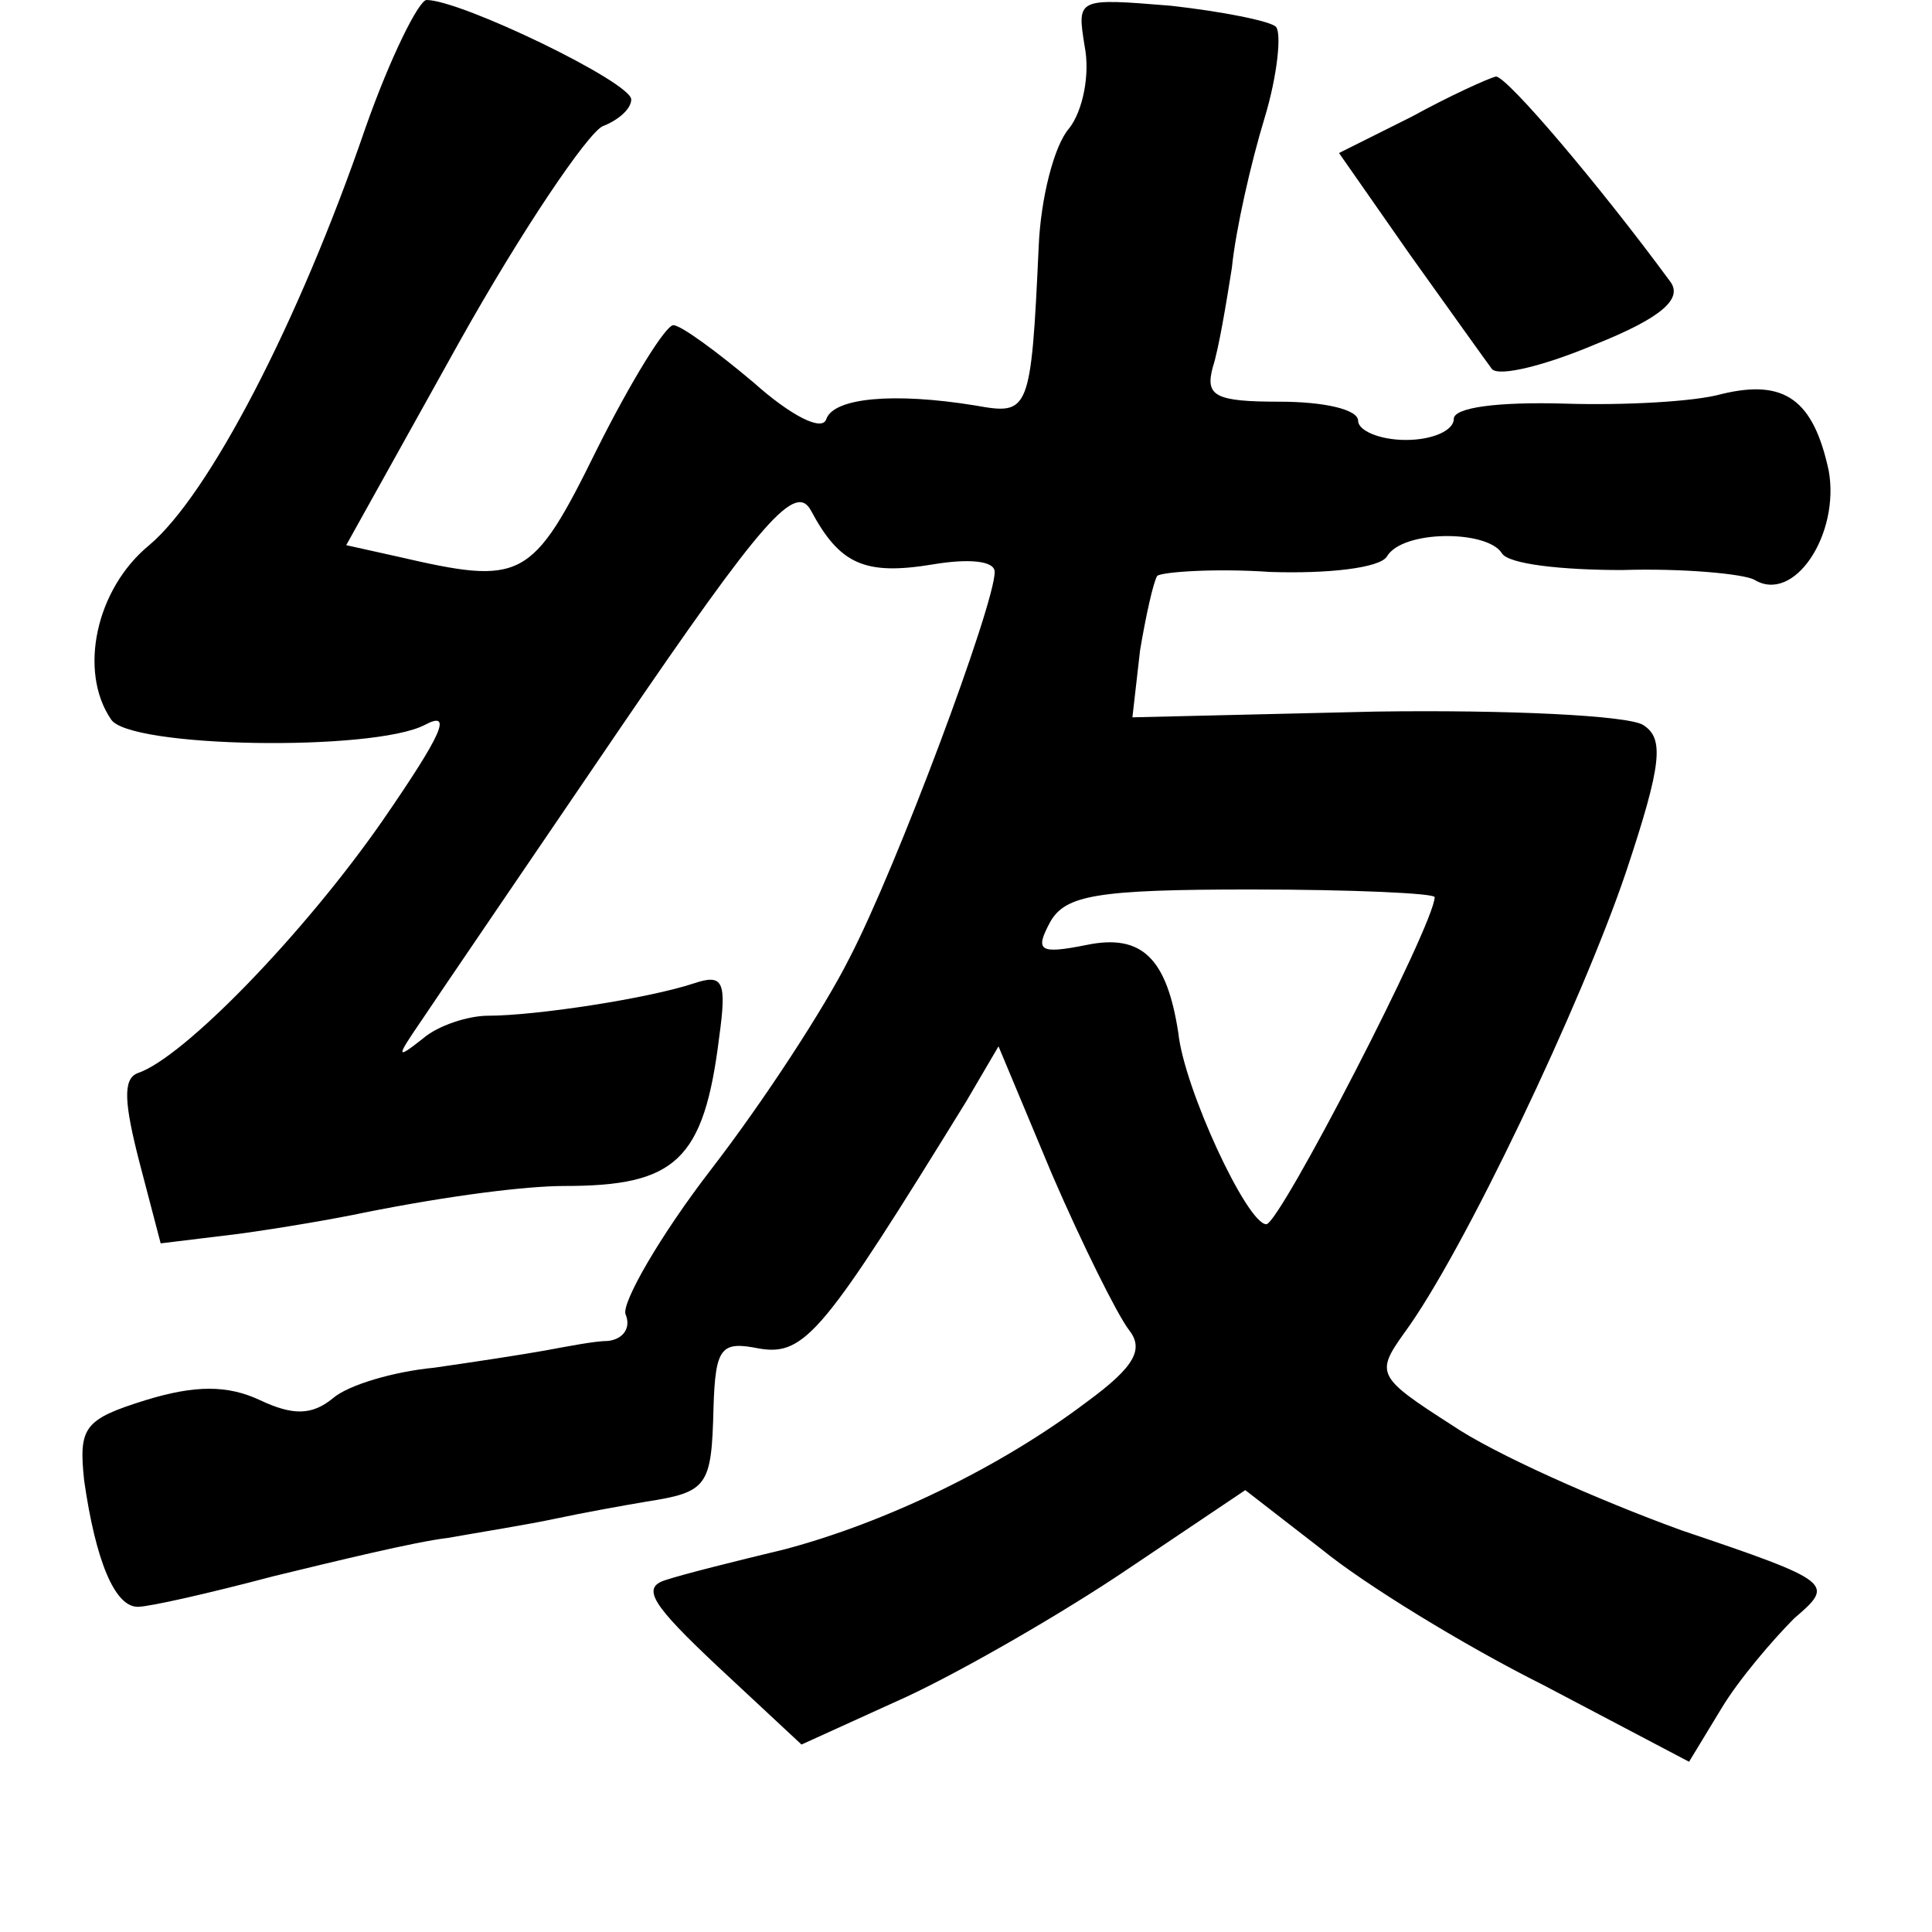 <?xml version="1.0" standalone="no"?>
<!DOCTYPE svg PUBLIC "-//W3C//DTD SVG 20010904//EN"
 "http://www.w3.org/TR/2001/REC-SVG-20010904/DTD/svg10.dtd">
<svg version="1.0" xmlns="http://www.w3.org/2000/svg"
 width="101pt" height="101pt" viewBox="0 0 101 101"
 preserveAspectRatio="xMidYMid meet">
<g transform="translate(0,101) scale(0.1,-0.1)"
fill="#000000" stroke="none">
<path d="M191 943 c-35 -102 -82 -192 -113 -218 -28 -23 -37 -66 -20 -91 9
-15 137 -17 164 -3 15 8 9 -5 -22 -50 -41 -59 -104 -124 -128 -132 -8 -3 -7
-16 1 -47 l11 -42 41 5 c22 3 51 8 65 11 45 9 85 14 105 14 58 0 73 13 81 78
4 29 2 33 -13 28 -24 -8 -83 -17 -108 -17 -10 0 -26 -5 -34 -12 -14 -11 -14
-10 -1 9 8 12 55 81 104 153 75 110 92 129 100 114 15 -28 28 -34 64 -28 18 3
32 2 32 -4 0 -17 -51 -154 -76 -202 -13 -26 -45 -75 -72 -110 -27 -35 -47 -70
-45 -76 3 -7 -1 -13 -9 -14 -7 0 -22 -3 -33 -5 -11 -2 -37 -6 -58 -9 -21 -2
-45 -9 -53 -16 -11 -9 -21 -9 -38 -1 -17 8 -34 8 -60 0 -32 -10 -35 -14 -32
-42 6 -42 16 -66 28 -66 6 0 37 7 71 16 33 8 74 18 91 20 17 3 42 7 56 10 14
3 36 7 48 9 32 5 34 8 35 49 1 32 4 35 24 31 24 -4 34 9 108 129 l17 29 28
-67 c16 -37 34 -73 40 -81 8 -10 4 -19 -22 -38 -45 -34 -105 -63 -158 -77 -25
-6 -53 -13 -62 -16 -13 -4 -7 -13 27 -45 l44 -41 55 25 c30 14 82 44 116 67
l61 41 40 -31 c22 -18 74 -50 116 -71 l76 -40 17 28 c9 15 27 36 38 47 21 18
21 19 -59 46 -44 16 -98 40 -120 55 -39 25 -40 27 -25 48 31 42 93 173 116
241 19 57 20 70 9 77 -8 5 -71 8 -140 7 l-127 -3 4 35 c3 18 7 36 9 39 3 2 30
4 59 2 30 -1 57 2 61 8 8 14 52 14 60 2 3 -6 32 -9 63 -9 32 1 63 -2 69 -5 21
-13 45 24 39 57 -8 37 -23 48 -56 40 -14 -4 -51 -6 -82 -5 -35 1 -58 -2 -58
-8 0 -6 -11 -11 -25 -11 -14 0 -25 5 -25 10 0 6 -18 10 -41 10 -34 0 -39 3
-35 18 3 9 7 33 10 52 2 20 10 55 17 78 7 23 9 45 6 48 -3 3 -28 8 -55 11 -49
4 -49 4 -45 -21 3 -15 -1 -34 -8 -43 -8 -9 -15 -37 -16 -62 -4 -87 -5 -88 -33
-83 -43 7 -74 4 -78 -7 -2 -7 -19 2 -38 19 -19 16 -38 30 -42 30 -4 0 -22 -29
-40 -65 -34 -69 -39 -71 -104 -56 l-27 6 59 106 c33 59 67 109 75 113 8 3 15
9 15 14 0 9 -89 52 -107 52 -4 0 -19 -30 -32 -67z m559 -402 c0 -14 -81 -171
-88 -171 -10 0 -43 71 -46 100 -6 39 -19 52 -48 46 -25 -5 -27 -3 -19 12 8 14
24 17 105 17 53 0 96 -2 96 -4z"/>
<path d="M738 949 l-38 -19 37 -53 c20 -28 40 -56 43 -60 4 -4 28 2 54 13 35
14 46 24 39 33 -36 49 -85 107 -91 107 -4 -1 -24 -10 -44 -21z"/>
</g>
</svg>
